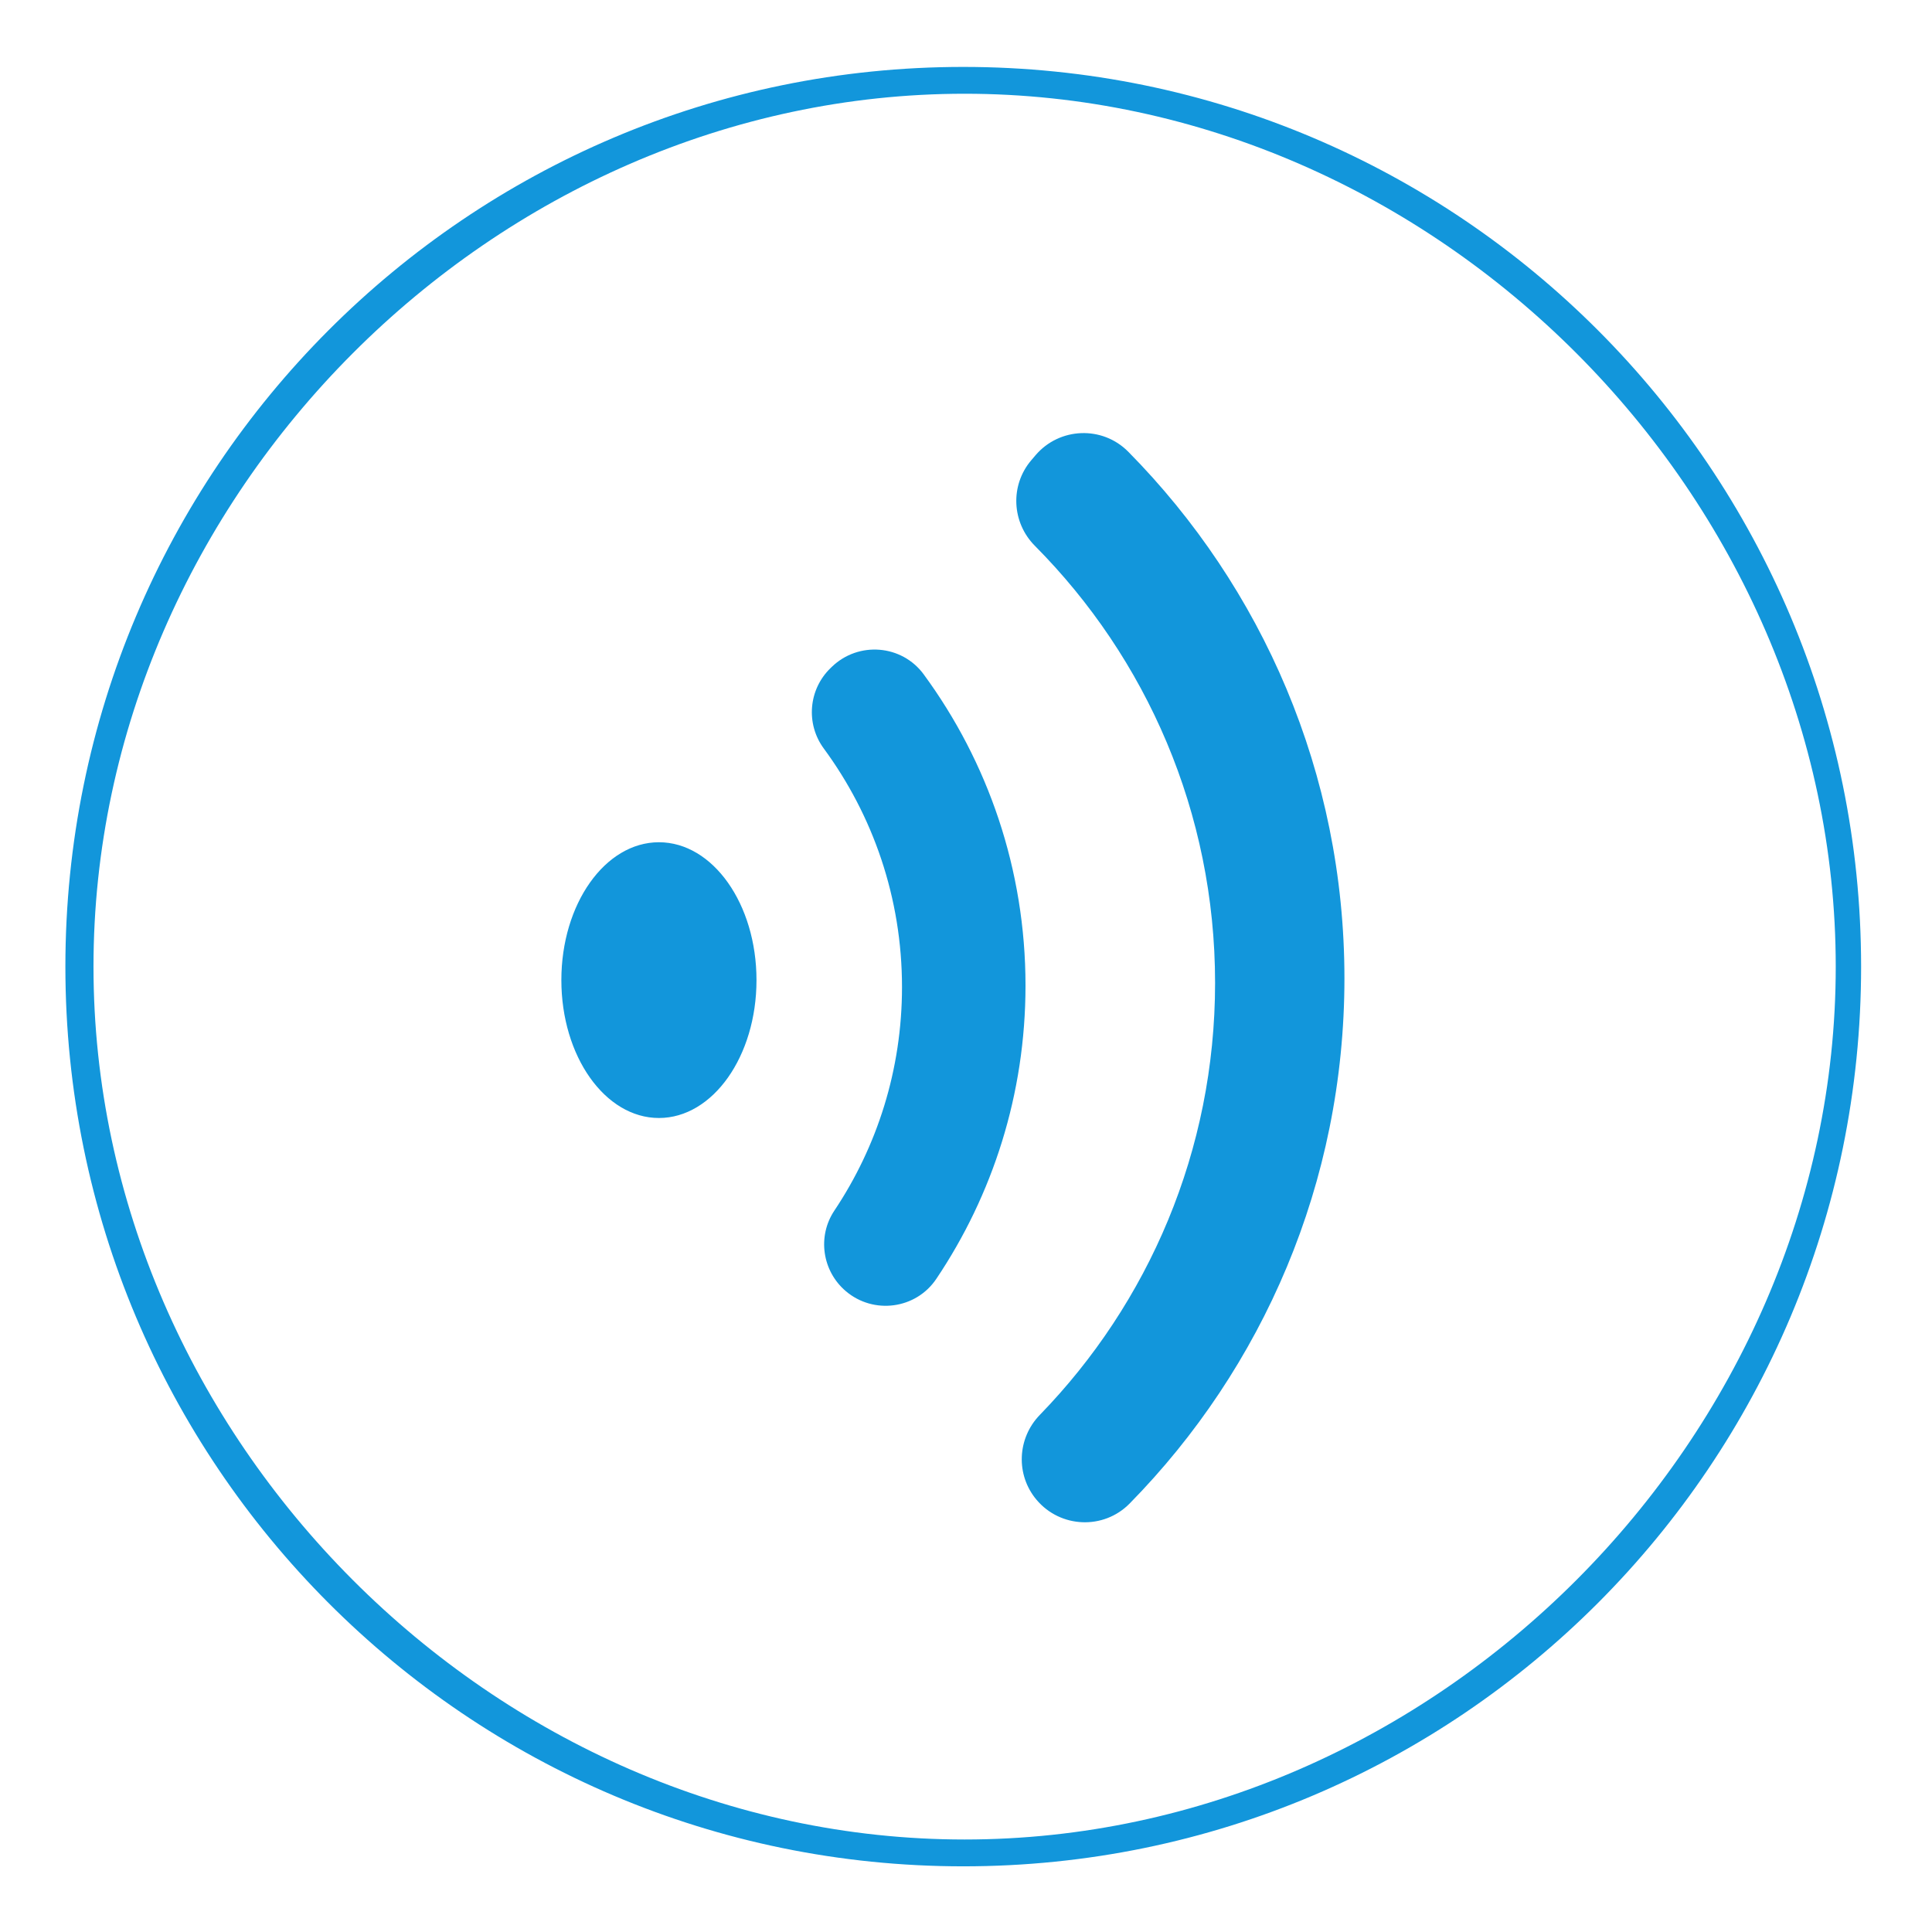 <?xml version="1.0" standalone="no"?><!DOCTYPE svg PUBLIC "-//W3C//DTD SVG 1.1//EN" "http://www.w3.org/Graphics/SVG/1.1/DTD/svg11.dtd"><svg t="1497345127835" class="icon" style="" viewBox="0 0 1024 1024" version="1.1" xmlns="http://www.w3.org/2000/svg" p-id="2376" xmlns:xlink="http://www.w3.org/1999/xlink" width="200" height="200"><defs><style type="text/css"></style></defs><path d="M510.539 35.468c-262.826 0-475.884 213.498-475.884 476.864 0 263.361 213.061 476.861 475.884 476.861 262.828 0 475.884-213.5 475.884-476.861C986.423 248.966 773.362 35.468 510.539 35.468zM511.271 974.973c-249.346 0-461.719-212.786-461.719-462.641S261.926 49.685 511.271 49.685s461.711 212.791 461.711 462.646S760.617 974.973 511.271 974.973zM548.831 241.311l-2.23 2.625c-11.32 13.282-10.41 32.96 1.89 45.338 59.045 59.423 95.53 141.285 95.53 231.678 0 89.03-35.4 169.791-92.895 228.981-12.01 12.37-12.855 31.76-1.76 44.96 12.665 15.065 35.585 16.04 49.37 2 70.415-71.675 113.845-169.945 113.845-278.361 0-108.783-43.73-207.346-114.56-279.091-13.75-13.923-36.5-13.02-49.19 1.873L548.831 241.311zM489.596 357.436c-11.615-15.82-34.59-17.643-48.705-4l-0.67 0.65c-11.708 11.31-13.245 29.533-3.595 42.64 26.053 35.405 41.455 79.133 41.455 126.46 0 43.83-13.213 84.575-35.858 118.47-9.123 13.665-6.45 32.015 6.057 42.665 14.74 12.545 37.185 9.57 47.98-6.49 29.855-44.425 47.28-97.9 47.28-155.45 0-61.71-20.035-118.74-53.948-164.945L489.596 357.436zM297.533 519.481c0 40.36 23.152 73.08 51.713 73.08 28.56 0 51.71-32.72 51.71-73.08 0-40.355-23.15-73.073-51.71-73.073C320.686 446.409 297.533 479.126 297.533 519.481z" p-id="2377" fill="#1296db"></path></svg>
